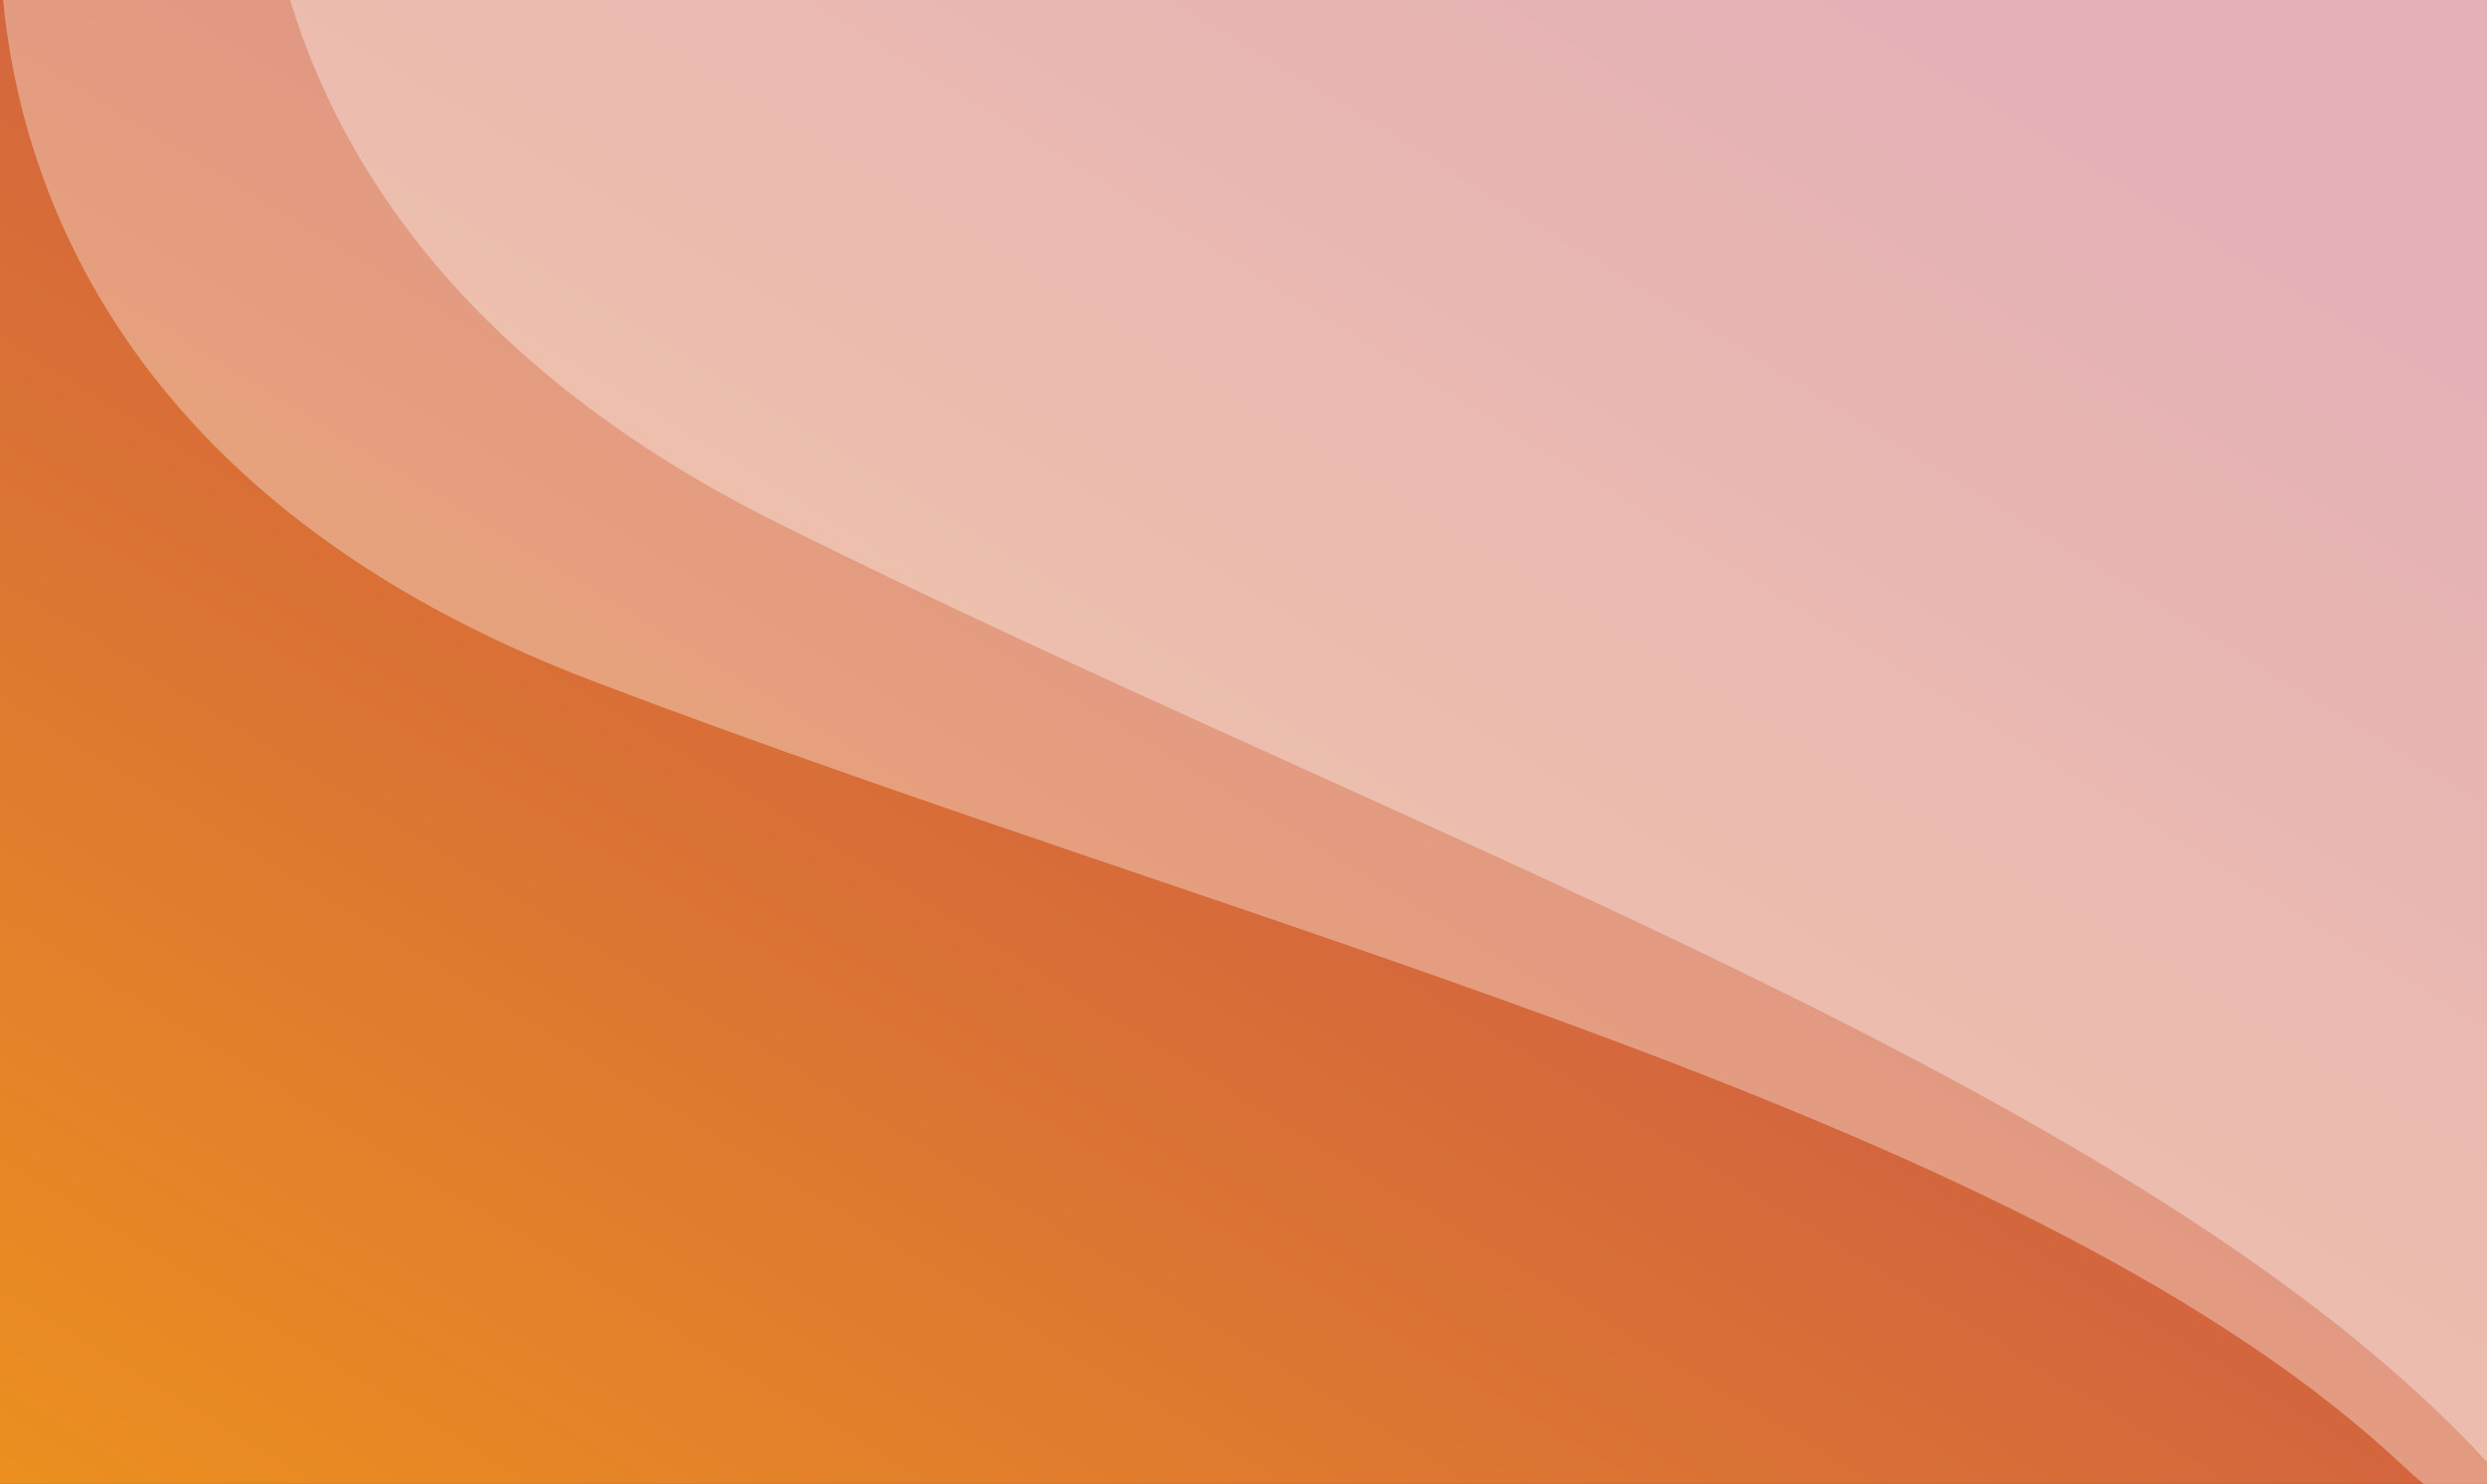 <?xml version="1.0" encoding="utf-8"?>
<!-- Generator: Adobe Illustrator 26.0.2, SVG Export Plug-In . SVG Version: 6.00 Build 0)  -->
<svg version="1.1" id="圖層_1" xmlns="http://www.w3.org/2000/svg" xmlns:xlink="http://www.w3.org/1999/xlink" x="0px" y="0px"
	 viewBox="0 0 310 185" style="enable-background:new 0 0 310 185;" xml:space="preserve">
<rect x="0" y="0" width="310" height="185" fill="#333333" stroke="none"/>
<style type="text/css">
	.st0{fill:url(#SVGID_1_);}
	.st1{opacity:0.35;fill:#FFFFFF;}
</style>
<g>
	<linearGradient id="SVGID_1_" gradientUnits="userSpaceOnUse" x1="42.2" y1="276.686" x2="220.648" y2="-14.693">
		<stop  offset="0" style="stop-color:#F49E15"/>
		<stop  offset="1" style="stop-color:#C14555"/>
	</linearGradient>
	<rect y="0" class="st0" width="310" height="185"/>
	<path class="st1" d="M97.13,65.3c80.25,39.91,170.53,71.04,212.87,116.95V0H36.16C42.61,21.23,58.85,46.26,97.13,65.3z"/>
	<path class="st1" d="M36.16,0H0.39c2.16,22.71,14.78,62.54,73.47,84.89c85.34,32.5,180.17,54.91,225.86,98.02
		c0.77,0.72,1.57,1.42,2.38,2.09H310v-2.75V0H36.16z"/>
</g>
</svg>
